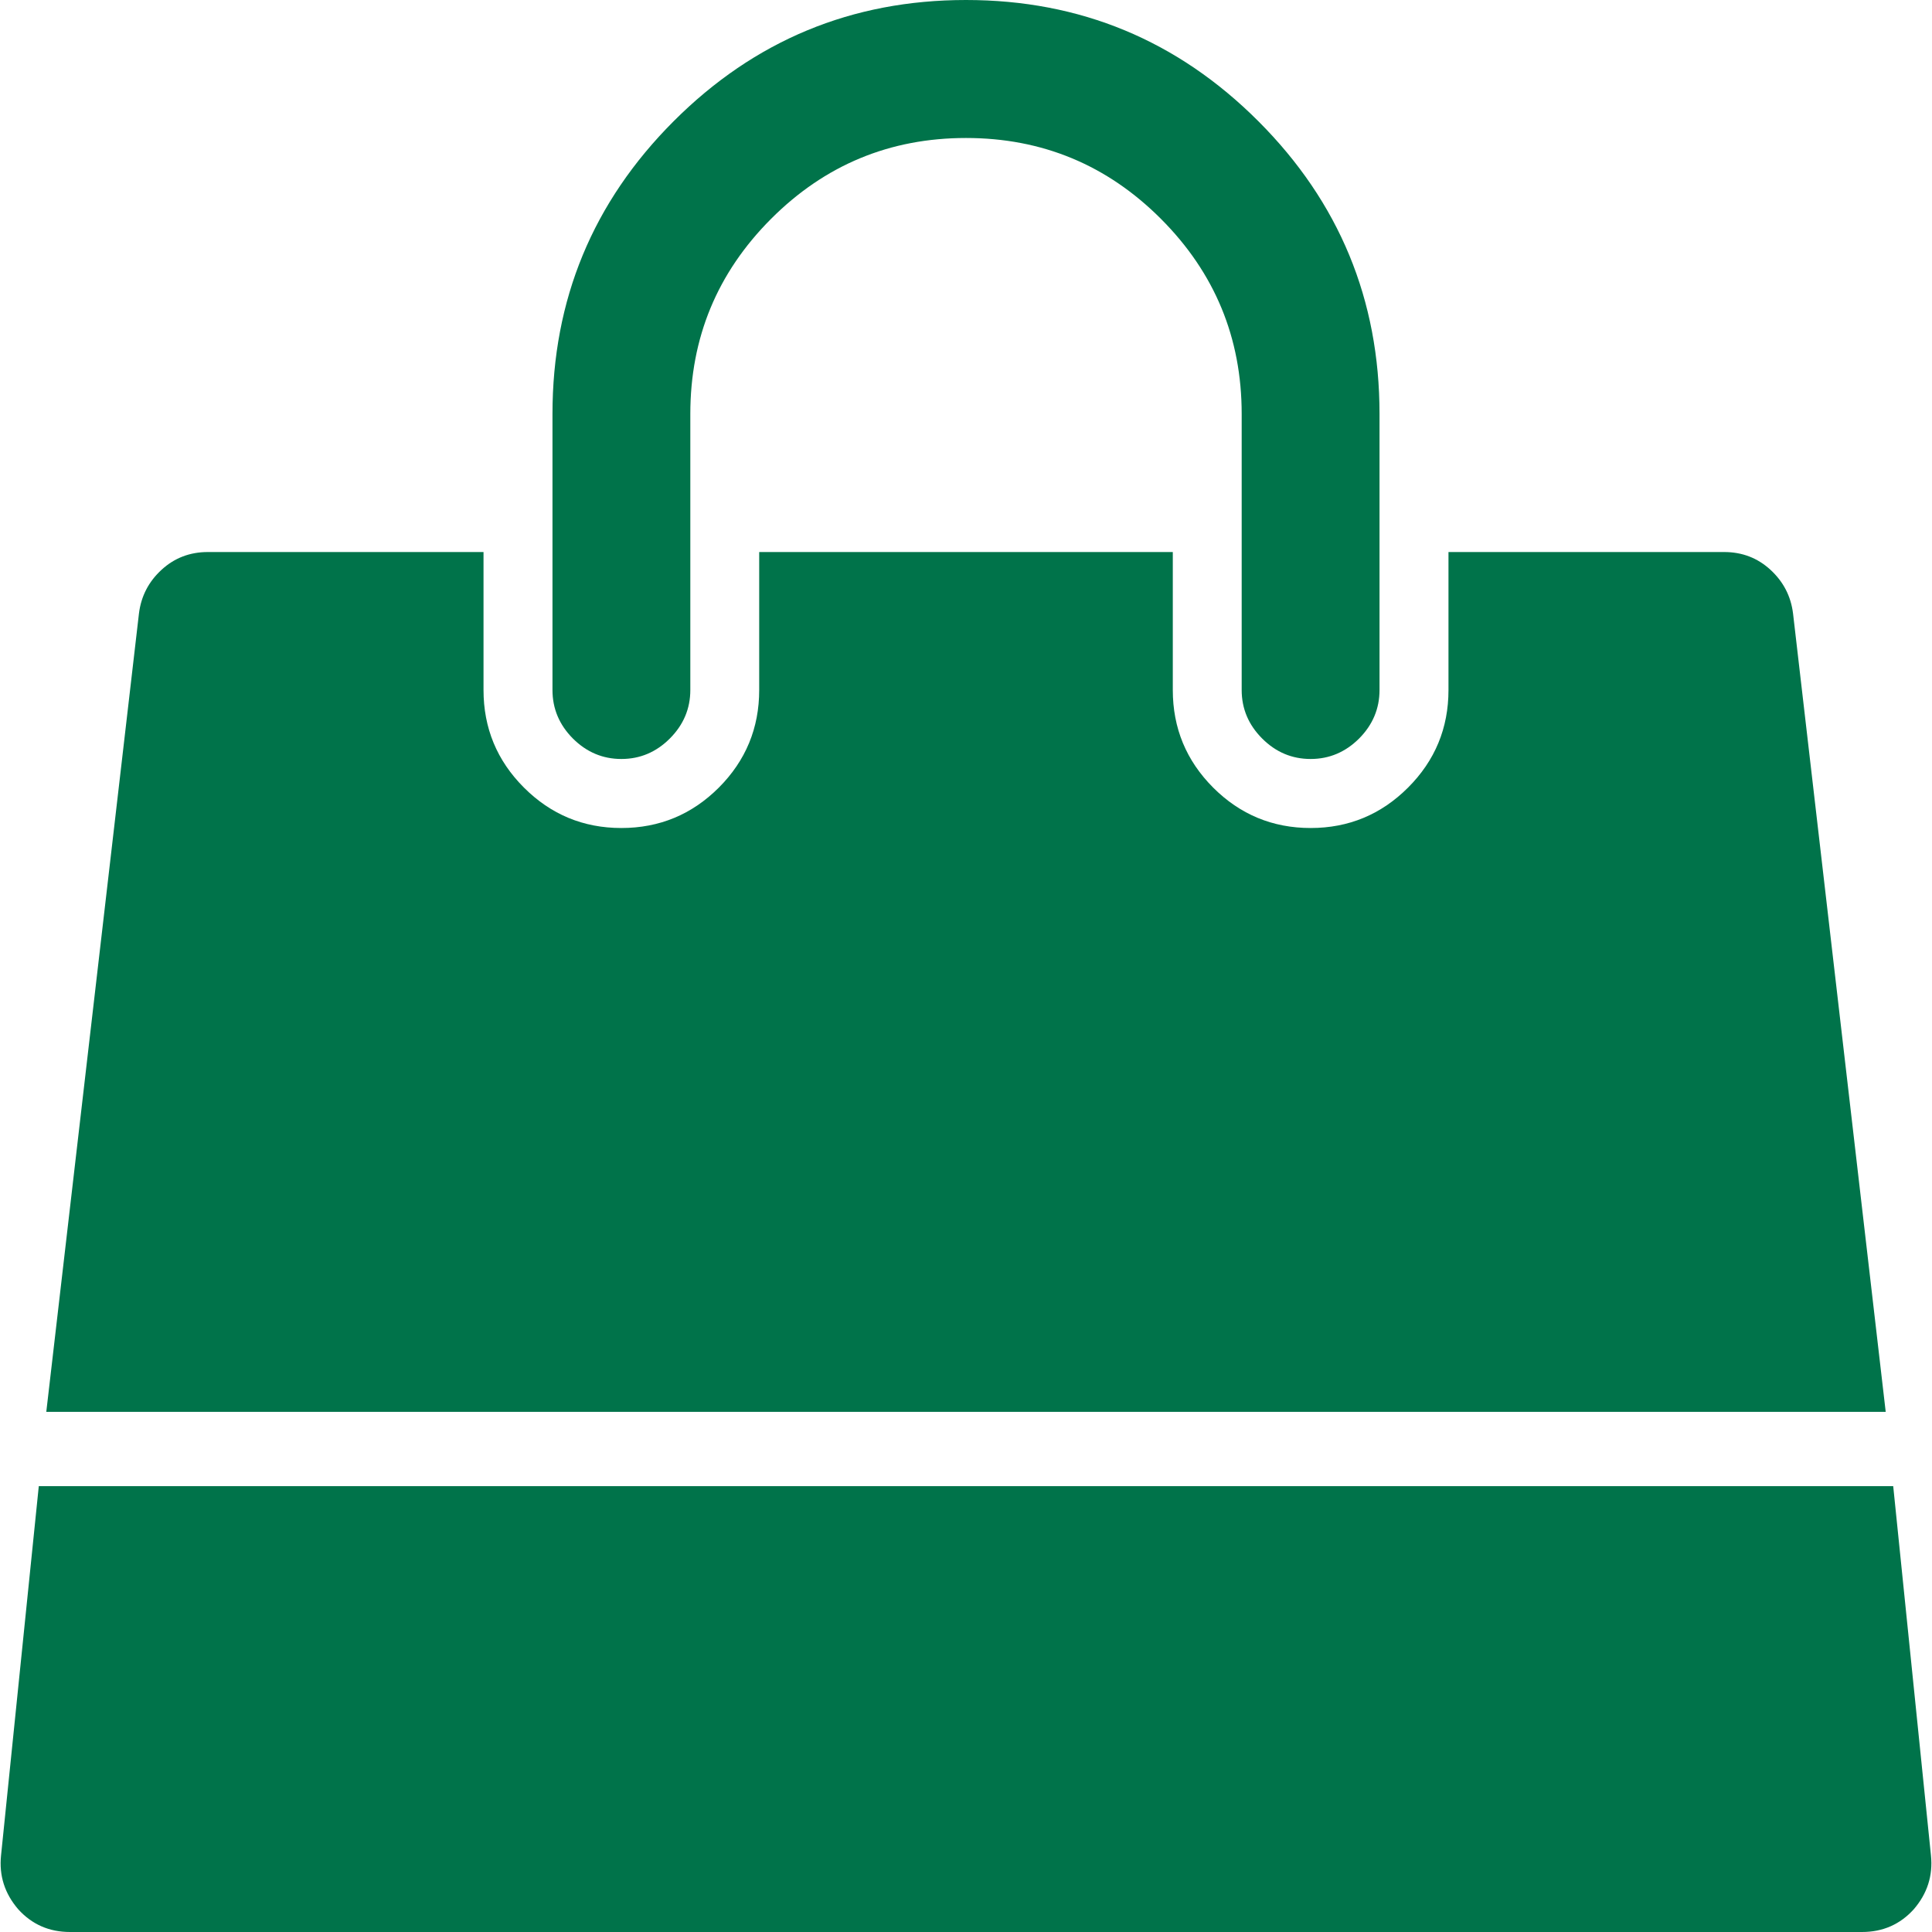 ﻿<?xml version="1.0" encoding="utf-8"?>
<svg version="1.1" xmlns:xlink="http://www.w3.org/1999/xlink" width="26px" height="26px" xmlns="http://www.w3.org/2000/svg">
  <g transform="matrix(1 0 0 1 -67 -253 )">
    <path d="M 0.522 20  L 25.478 20  L 25.986 24.97  C 26.014 25.241  25.937 25.483  25.754 25.695  C 25.57 25.898  25.338 26  25.058 26  L 0.942 26  C 0.662 26  0.43 25.898  0.246 25.695  C 0.063 25.483  -0.014 25.241  0.014 24.97  L 0.522 20  Z M 23.826 7.668  C 24 7.828  24.101 8.023  24.13 8.256  L 25.377 19  L 0.623 19  L 1.87 8.256  C 1.899 8.023  2 7.828  2.174 7.668  C 2.348 7.508  2.556 7.429  2.797 7.429  L 6.507 7.429  L 6.507 9.286  C 6.507 9.798  6.688 10.236  7.051 10.599  C 7.413 10.961  7.85 11.143  8.362 11.143  C 8.874 11.143  9.312 10.961  9.674 10.599  C 10.036 10.236  10.217 9.798  10.217 9.286  L 10.217 7.429  L 15.783 7.429  L 15.783 9.286  C 15.783 9.798  15.964 10.236  16.326 10.599  C 16.688 10.961  17.126 11.143  17.638 11.143  C 18.15 11.143  18.587 10.961  18.949 10.599  C 19.312 10.236  19.493 9.798  19.493 9.286  L 19.493 7.429  L 23.203 7.429  C 23.444 7.429  23.652 7.508  23.826 7.668  Z M 16.935 1.632  C 18.022 2.72  18.565 4.033  18.565 5.571  L 18.565 9.286  C 18.565 9.537  18.473 9.755  18.29 9.939  C 18.106 10.122  17.889 10.214  17.638 10.214  C 17.386 10.214  17.169 10.122  16.986 9.939  C 16.802 9.755  16.71 9.537  16.71 9.286  L 16.71 5.571  C 16.71 4.546  16.348 3.671  15.623 2.945  C 14.899 2.22  14.024 1.857  13 1.857  C 11.976 1.857  11.101 2.22  10.377 2.945  C 9.652 3.671  9.29 4.546  9.29 5.571  L 9.29 9.286  C 9.29 9.537  9.198 9.755  9.014 9.939  C 8.831 10.122  8.614 10.214  8.362 10.214  C 8.111 10.214  7.894 10.122  7.71 9.939  C 7.527 9.755  7.435 9.537  7.435 9.286  L 7.435 5.571  C 7.435 4.033  7.978 2.72  9.065 1.632  C 10.152 0.544  11.464 0  13 0  C 14.536 0  15.848 0.544  16.935 1.632  Z " fill-rule="nonzero" fill="#00734a" stroke="none" transform="matrix(1 0 0 1 67 253 )" />
  </g>
</svg>